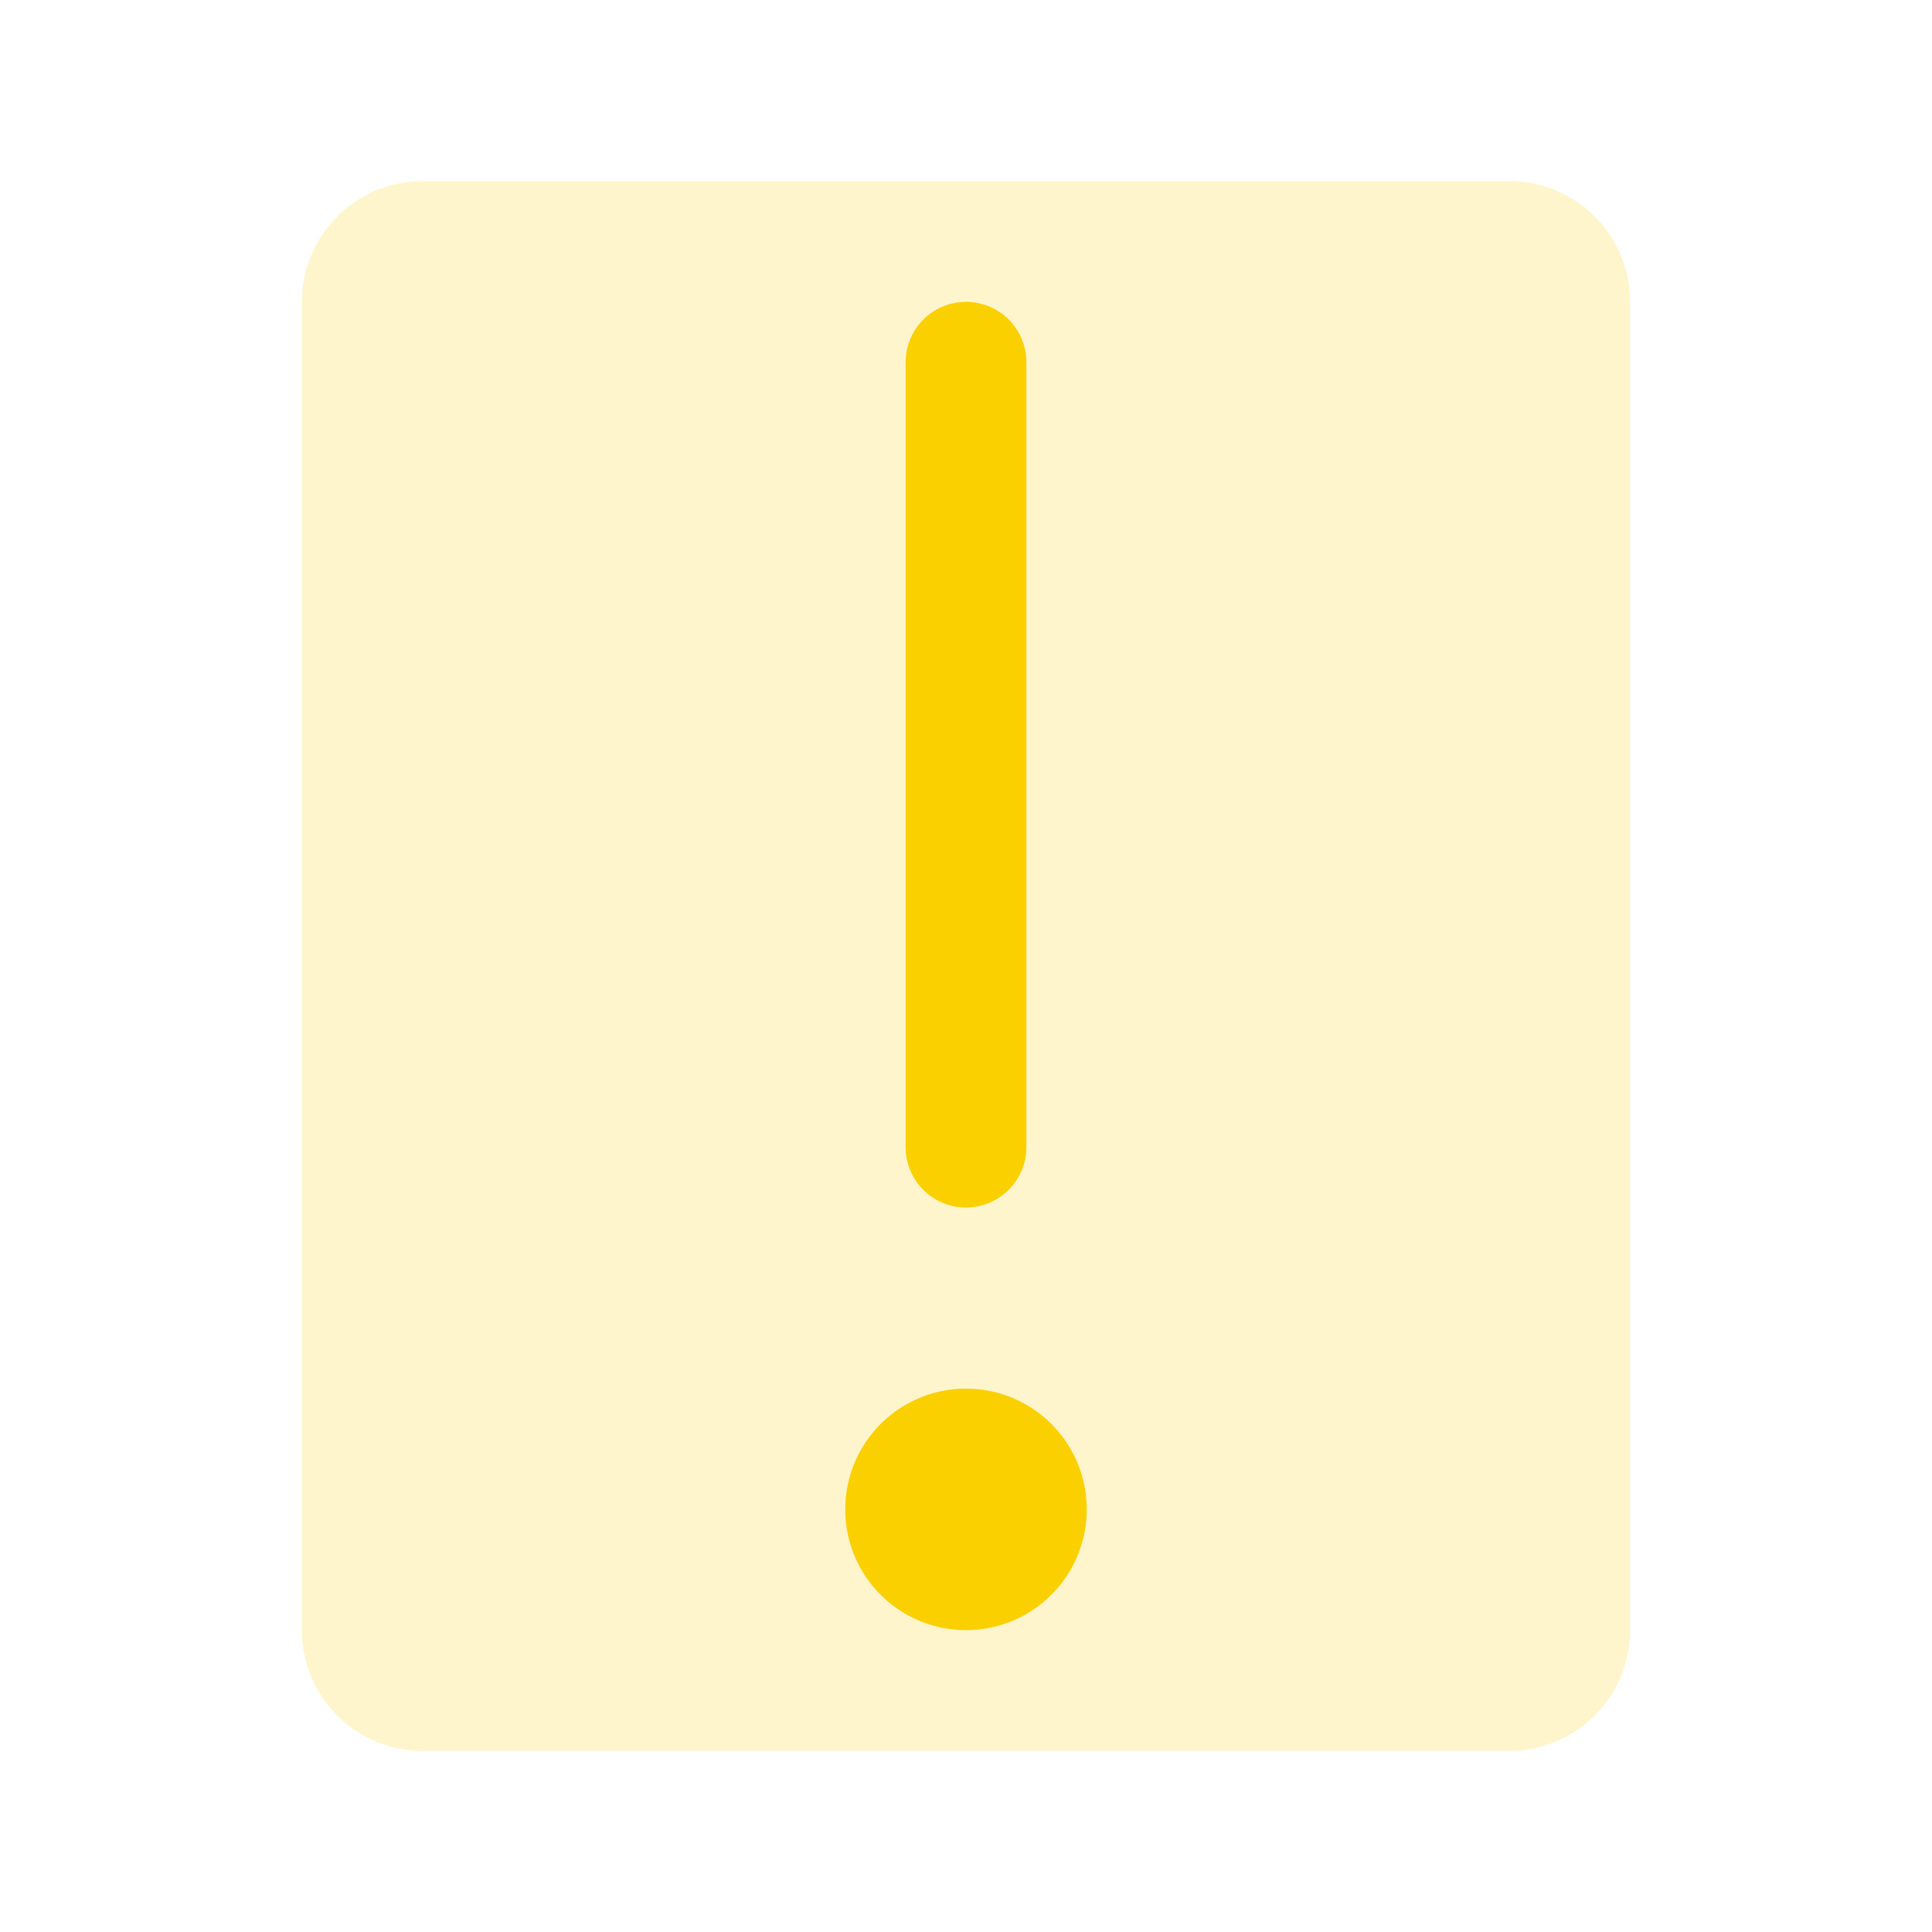 <svg xmlns="http://www.w3.org/2000/svg" viewBox="0 0 256 256" fill="#FAD000"><path d="M216,40V216a16,16,0,0,1-16,16H56a16,16,0,0,1-16-16V40A16,16,0,0,1,56,24H200A16,16,0,0,1,216,40Z" opacity="0.2"/><path d="M144,200a16,16,0,1,1-16-16A16,16,0,0,1,144,200Zm-16-40a8,8,0,0,0,8-8V48a8,8,0,0,0-16,0V152A8,8,0,0,0,128,160Z"/></svg>